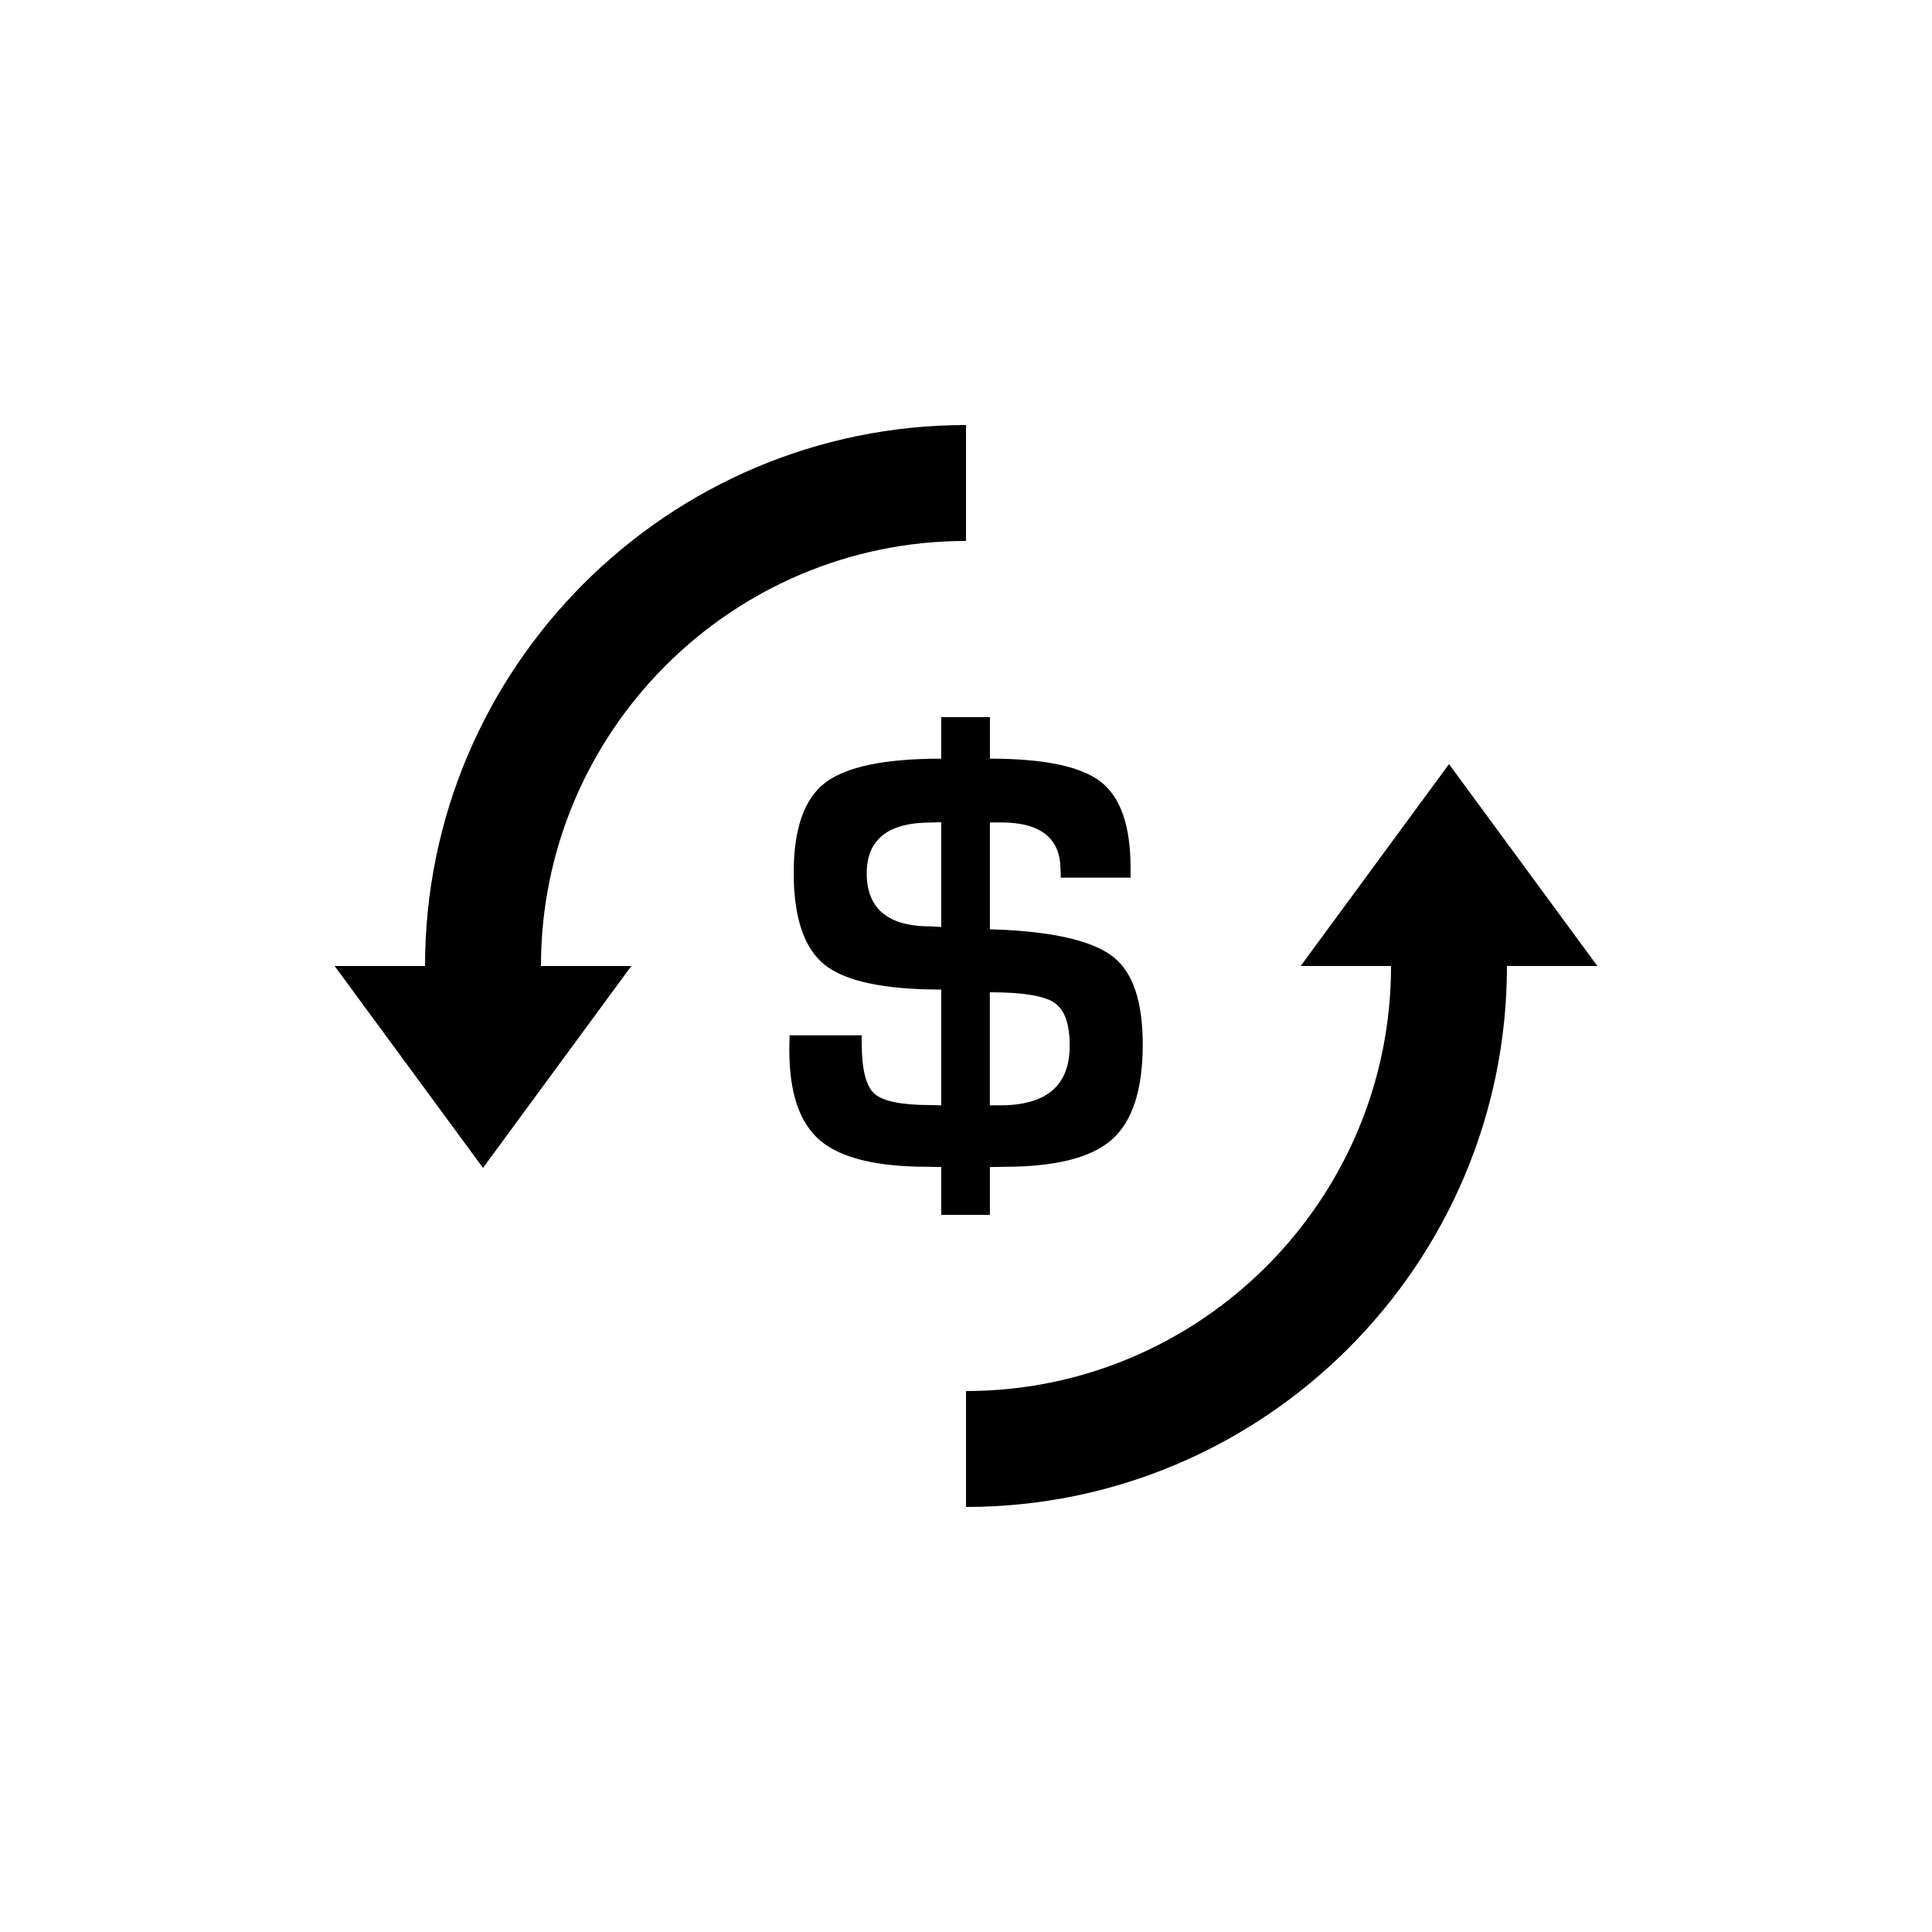 <?xml version="1.0" encoding="utf-8"?>
<!-- Generator: Adobe Illustrator 16.0.0, SVG Export Plug-In . SVG Version: 6.00 Build 0)  -->
<!DOCTYPE svg PUBLIC "-//W3C//DTD SVG 1.1//EN" "http://www.w3.org/Graphics/SVG/1.1/DTD/svg11.dtd">
<svg version="1.1" id="Layer_1" xmlns="http://www.w3.org/2000/svg" xmlns:xlink="http://www.w3.org/1999/xlink" x="0px" y="0px"
	 width="50px" height="50px" viewBox="314.5 -245.5 50 50" enable-background="new 314.5 -245.5 50 50" xml:space="preserve">
<path d="M340.118-214.06v-1.237l0.384-0.007c1.321,0,2.247-0.236,2.777-0.707c0.529-0.471,0.795-1.29,0.795-2.458
	c0-1.086-0.243-1.832-0.729-2.239c-0.487-0.407-1.424-0.649-2.812-0.726l-0.415-0.016v-2.765h0.292c1.024,0,1.536,0.41,1.536,1.229
	l0.008,0.2h1.805v-0.253c0-1.085-0.257-1.828-0.771-2.228s-1.471-0.599-2.869-0.599v-1.075h-1.26v1.075
	c-1.464,0-2.467,0.209-3.007,0.626c-0.54,0.417-0.811,1.192-0.811,2.324c0,1.167,0.27,1.963,0.807,2.389
	c0.538,0.425,1.541,0.637,3.011,0.637v2.996l-0.276-0.007c-0.753,0-1.238-0.099-1.455-0.296c-0.218-0.197-0.327-0.636-0.327-1.317
	v-0.192h-1.866l-0.008,0.376c0,1.116,0.268,1.9,0.803,2.35c0.535,0.451,1.461,0.676,2.776,0.676l0.354,0.007v1.237H340.118z
	 M340.118-219.82c0.845,0,1.4,0.09,1.667,0.269s0.399,0.55,0.399,1.114c0,1.029-0.6,1.543-1.798,1.543h-0.269V-219.82z
	 M338.582-221.525c-1.101,0-1.651-0.458-1.651-1.375c0-0.875,0.553-1.313,1.659-1.313l0.269-0.008v2.711
	C338.685-221.521,338.593-221.525,338.582-221.525z M328.5-220.5h2.339L327-215.275l-3.84-5.225h2.34c0-7.72,6.28-14,14-14v3
	C333.435-231.5,328.5-226.566,328.5-220.5z M355.84-220.5h-2.34c0,7.72-6.28,14-14,14v-3c6.065,0,11-4.935,11-11h-2.339l3.839-5.225
	L355.84-220.5z"/>
</svg>
